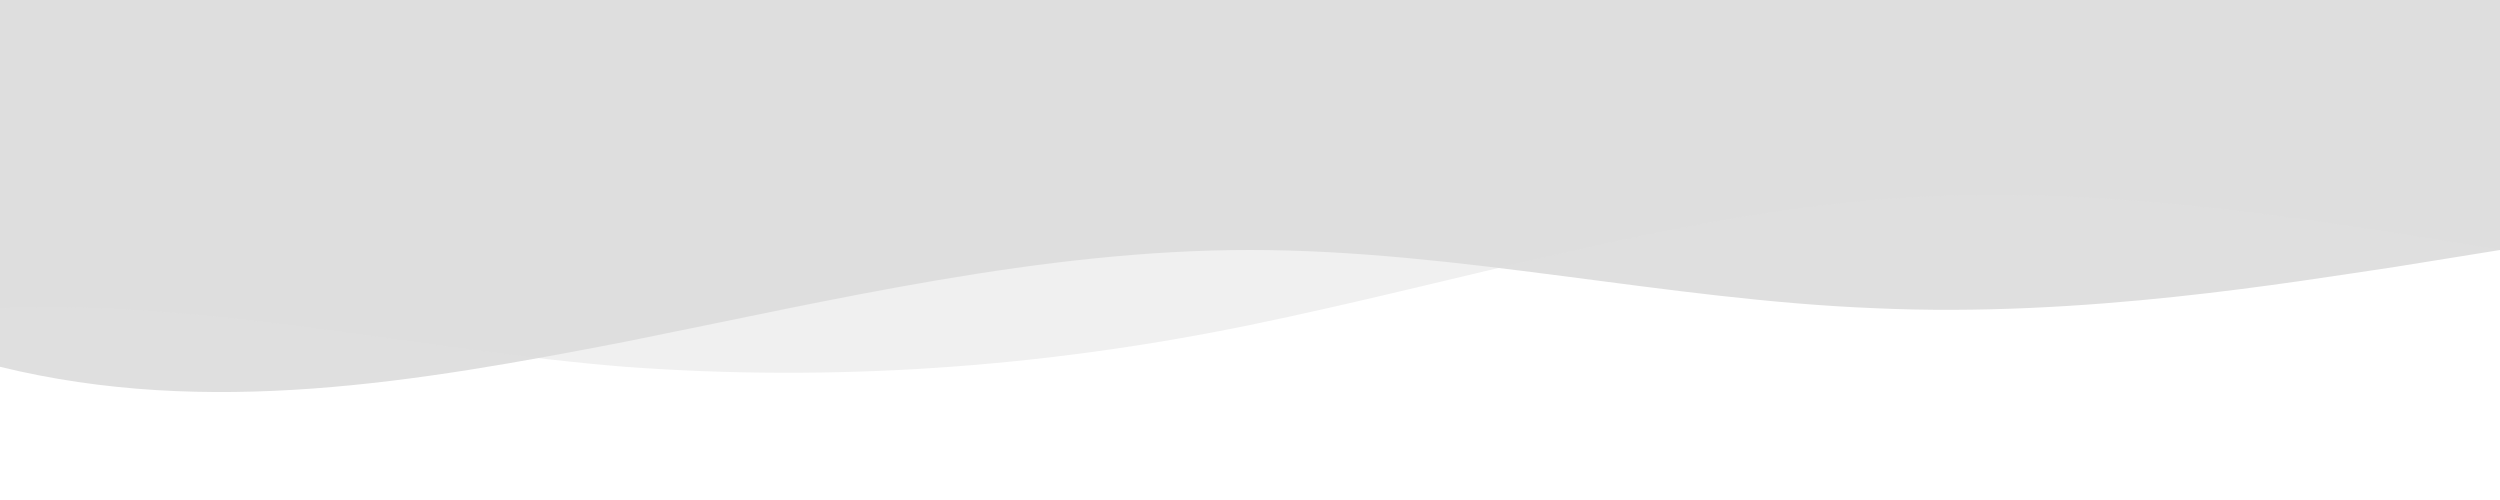 <svg width="390" height="78" viewBox="0 0 390 78" fill="none" xmlns="http://www.w3.org/2000/svg">
<g clip-path="url(#clip0_155_233)">
<path d="M390 39L373.75 41.619C357.5 44.014 325 49.586 292.5 48.081C260 46.8 227.5 39 195 39C162.5 39 130 46.8 97.5 53.319C65 59.614 32.5 65.186 -1.43051e-05 57.219C-32.5 49.586 -65 28.414 -97.5 18.219C-130 7.8 -162.5 7.8 -195 10.419C-227.5 12.814 -260 18.386 -292.5 19.5C-325 20.614 -357.5 18.386 -390 26.019C-422.5 33.986 -455 51.814 -487.5 53.319C-520 54.6 -552.5 39 -585 37.719C-617.5 36.214 -650 49.586 -682.5 57.219C-715 65.186 -747.5 67.414 -780 68.919C-812.5 70.2 -845 70.2 -877.5 63.681C-910 57.386 -942.5 44.014 -975 35.1C-1007.5 26.186 -1040 20.614 -1072.5 23.4C-1105 26.186 -1137.5 36.214 -1170 39C-1202.5 41.786 -1235 36.214 -1267.5 39C-1300 41.786 -1332.5 51.814 -1365 51.981C-1397.5 51.814 -1430 41.786 -1462.5 36.381C-1495 31.2 -1527.5 31.2 -1560 31.2C-1592.5 31.2 -1625 31.2 -1657.5 37.719C-1690 44.014 -1722.5 57.386 -1755 61.119C-1787.5 65.186 -1820 59.614 -1852.5 61.119C-1885 62.4 -1917.5 70.2 -1933.75 74.1L-1950 78V4.76837e-07H-1933.75C-1917.5 4.76837e-07 -1885 4.76837e-07 -1852.5 4.76837e-07C-1820 4.76837e-07 -1787.5 4.76837e-07 -1755 4.76837e-07C-1722.5 4.76837e-07 -1690 4.76837e-07 -1657.5 4.76837e-07C-1625 4.76837e-07 -1592.5 4.76837e-07 -1560 4.76837e-07C-1527.5 4.76837e-07 -1495 4.76837e-07 -1462.5 4.76837e-07C-1430 4.76837e-07 -1397.5 4.76837e-07 -1365 4.76837e-07C-1332.5 4.76837e-07 -1300 4.76837e-07 -1267.5 4.76837e-07C-1235 4.76837e-07 -1202.5 4.76837e-07 -1170 4.76837e-07C-1137.5 4.76837e-07 -1105 4.76837e-07 -1072.5 4.76837e-07C-1040 4.76837e-07 -1007.5 4.76837e-07 -975 4.76837e-07C-942.5 4.76837e-07 -910 4.76837e-07 -877.5 4.76837e-07C-845 4.76837e-07 -812.5 4.76837e-07 -780 4.76837e-07C-747.5 4.76837e-07 -715 4.76837e-07 -682.5 4.76837e-07C-650 4.76837e-07 -617.5 4.76837e-07 -585 4.76837e-07C-552.5 4.76837e-07 -520 4.76837e-07 -487.5 4.76837e-07C-455 4.76837e-07 -422.5 4.76837e-07 -390 4.76837e-07C-357.5 4.76837e-07 -325 4.76837e-07 -292.5 4.76837e-07C-260 4.76837e-07 -227.5 4.76837e-07 -195 4.76837e-07C-162.5 4.76837e-07 -130 4.76837e-07 -97.5 4.76837e-07C-65 4.76837e-07 -32.5 4.76837e-07 -1.43051e-05 4.76837e-07C32.5 4.76837e-07 65 4.76837e-07 97.5 4.76837e-07C130 4.76837e-07 162.5 4.76837e-07 195 4.76837e-07C227.5 4.76837e-07 260 4.76837e-07 292.5 4.76837e-07C325 4.76837e-07 357.5 4.76837e-07 373.75 4.76837e-07H390V39Z" fill="#DFDFDF"/>
<path opacity="0.9" d="M390 39L373.75 36.381C357.5 33.986 325 28.414 292.5 31.2C260 33.986 227.5 44.014 195 50.7C162.5 57.386 130 59.614 97.5 57.219C65 54.6 32.5 46.8 -1.43051e-05 48.081C-32.5 49.586 -65 59.614 -97.5 59.781C-130 59.614 -162.5 49.586 -195 49.419C-227.5 49.586 -260 59.614 -292.5 66.3C-325 72.986 -357.5 75.214 -390 67.581C-422.5 59.614 -455 41.786 -487.5 39C-520 36.214 -552.5 49.586 -585 49.419C-617.5 49.586 -650 36.214 -682.5 33.819C-715 31.2 -747.5 39 -780 48.081C-812.5 57.386 -845 67.414 -877.5 68.919C-910 70.2 -942.5 62.4 -975 50.7C-1007.5 39 -1040 23.4 -1072.5 20.781C-1105 18.386 -1137.5 28.414 -1170 36.381C-1202.5 44.014 -1235 49.586 -1267.5 45.519C-1300 41.786 -1332.5 28.414 -1365 26.019C-1397.5 23.4 -1430 31.2 -1462.5 40.281C-1495 49.586 -1527.5 59.614 -1560 65.019C-1592.5 70.2 -1625 70.2 -1657.5 66.3C-1690 62.4 -1722.5 54.6 -1755 51.981C-1787.5 49.586 -1820 51.814 -1852.5 46.8C-1885 41.786 -1917.5 28.414 -1933.75 22.119L-1950 15.6V-1.79831e-05H-1933.75C-1917.5 -1.79831e-05 -1885 -1.79831e-05 -1852.5 -1.79831e-05C-1820 -1.79831e-05 -1787.5 -1.79831e-05 -1755 -1.79831e-05C-1722.5 -1.79831e-05 -1690 -1.79831e-05 -1657.5 -1.79831e-05C-1625 -1.79831e-05 -1592.5 -1.79831e-05 -1560 -1.79831e-05C-1527.5 -1.79831e-05 -1495 -1.79831e-05 -1462.5 -1.79831e-05C-1430 -1.79831e-05 -1397.5 -1.79831e-05 -1365 -1.79831e-05C-1332.5 -1.79831e-05 -1300 -1.79831e-05 -1267.5 -1.79831e-05C-1235 -1.79831e-05 -1202.5 -1.79831e-05 -1170 -1.79831e-05C-1137.5 -1.79831e-05 -1105 -1.79831e-05 -1072.5 -1.79831e-05C-1040 -1.79831e-05 -1007.5 -1.79831e-05 -975 -1.79831e-05C-942.5 -1.79831e-05 -910 -1.79831e-05 -877.5 -1.79831e-05C-845 -1.79831e-05 -812.5 -1.79831e-05 -780 -1.79831e-05C-747.5 -1.79831e-05 -715 -1.79831e-05 -682.5 -1.79831e-05C-650 -1.79831e-05 -617.5 -1.79831e-05 -585 -1.79831e-05C-552.5 -1.79831e-05 -520 -1.79831e-05 -487.5 -1.79831e-05C-455 -1.79831e-05 -422.5 -1.79831e-05 -390 -1.79831e-05C-357.5 -1.79831e-05 -325 -1.79831e-05 -292.5 -1.79831e-05C-260 -1.79831e-05 -227.5 -1.79831e-05 -195 -1.79831e-05C-162.5 -1.79831e-05 -130 -1.79831e-05 -97.5 -1.79831e-05C-65 -1.79831e-05 -32.5 -1.79831e-05 -1.43051e-05 -1.79831e-05C32.5 -1.79831e-05 65 -1.79831e-05 97.5 -1.79831e-05C130 -1.79831e-05 162.5 -1.79831e-05 195 -1.79831e-05C227.5 -1.79831e-05 260 -1.79831e-05 292.5 -1.79831e-05C325 -1.79831e-05 357.5 -1.79831e-05 373.75 -1.79831e-05H390V39Z" fill="#DFDFDF" fill-opacity="0.5"/>
</g>
<defs>
<clipPath id="clip0_155_233">
<rect width="390" height="78" fill="white" transform="matrix(-1 0 0 -1 390 78)"/>
</clipPath>
</defs>
</svg>
